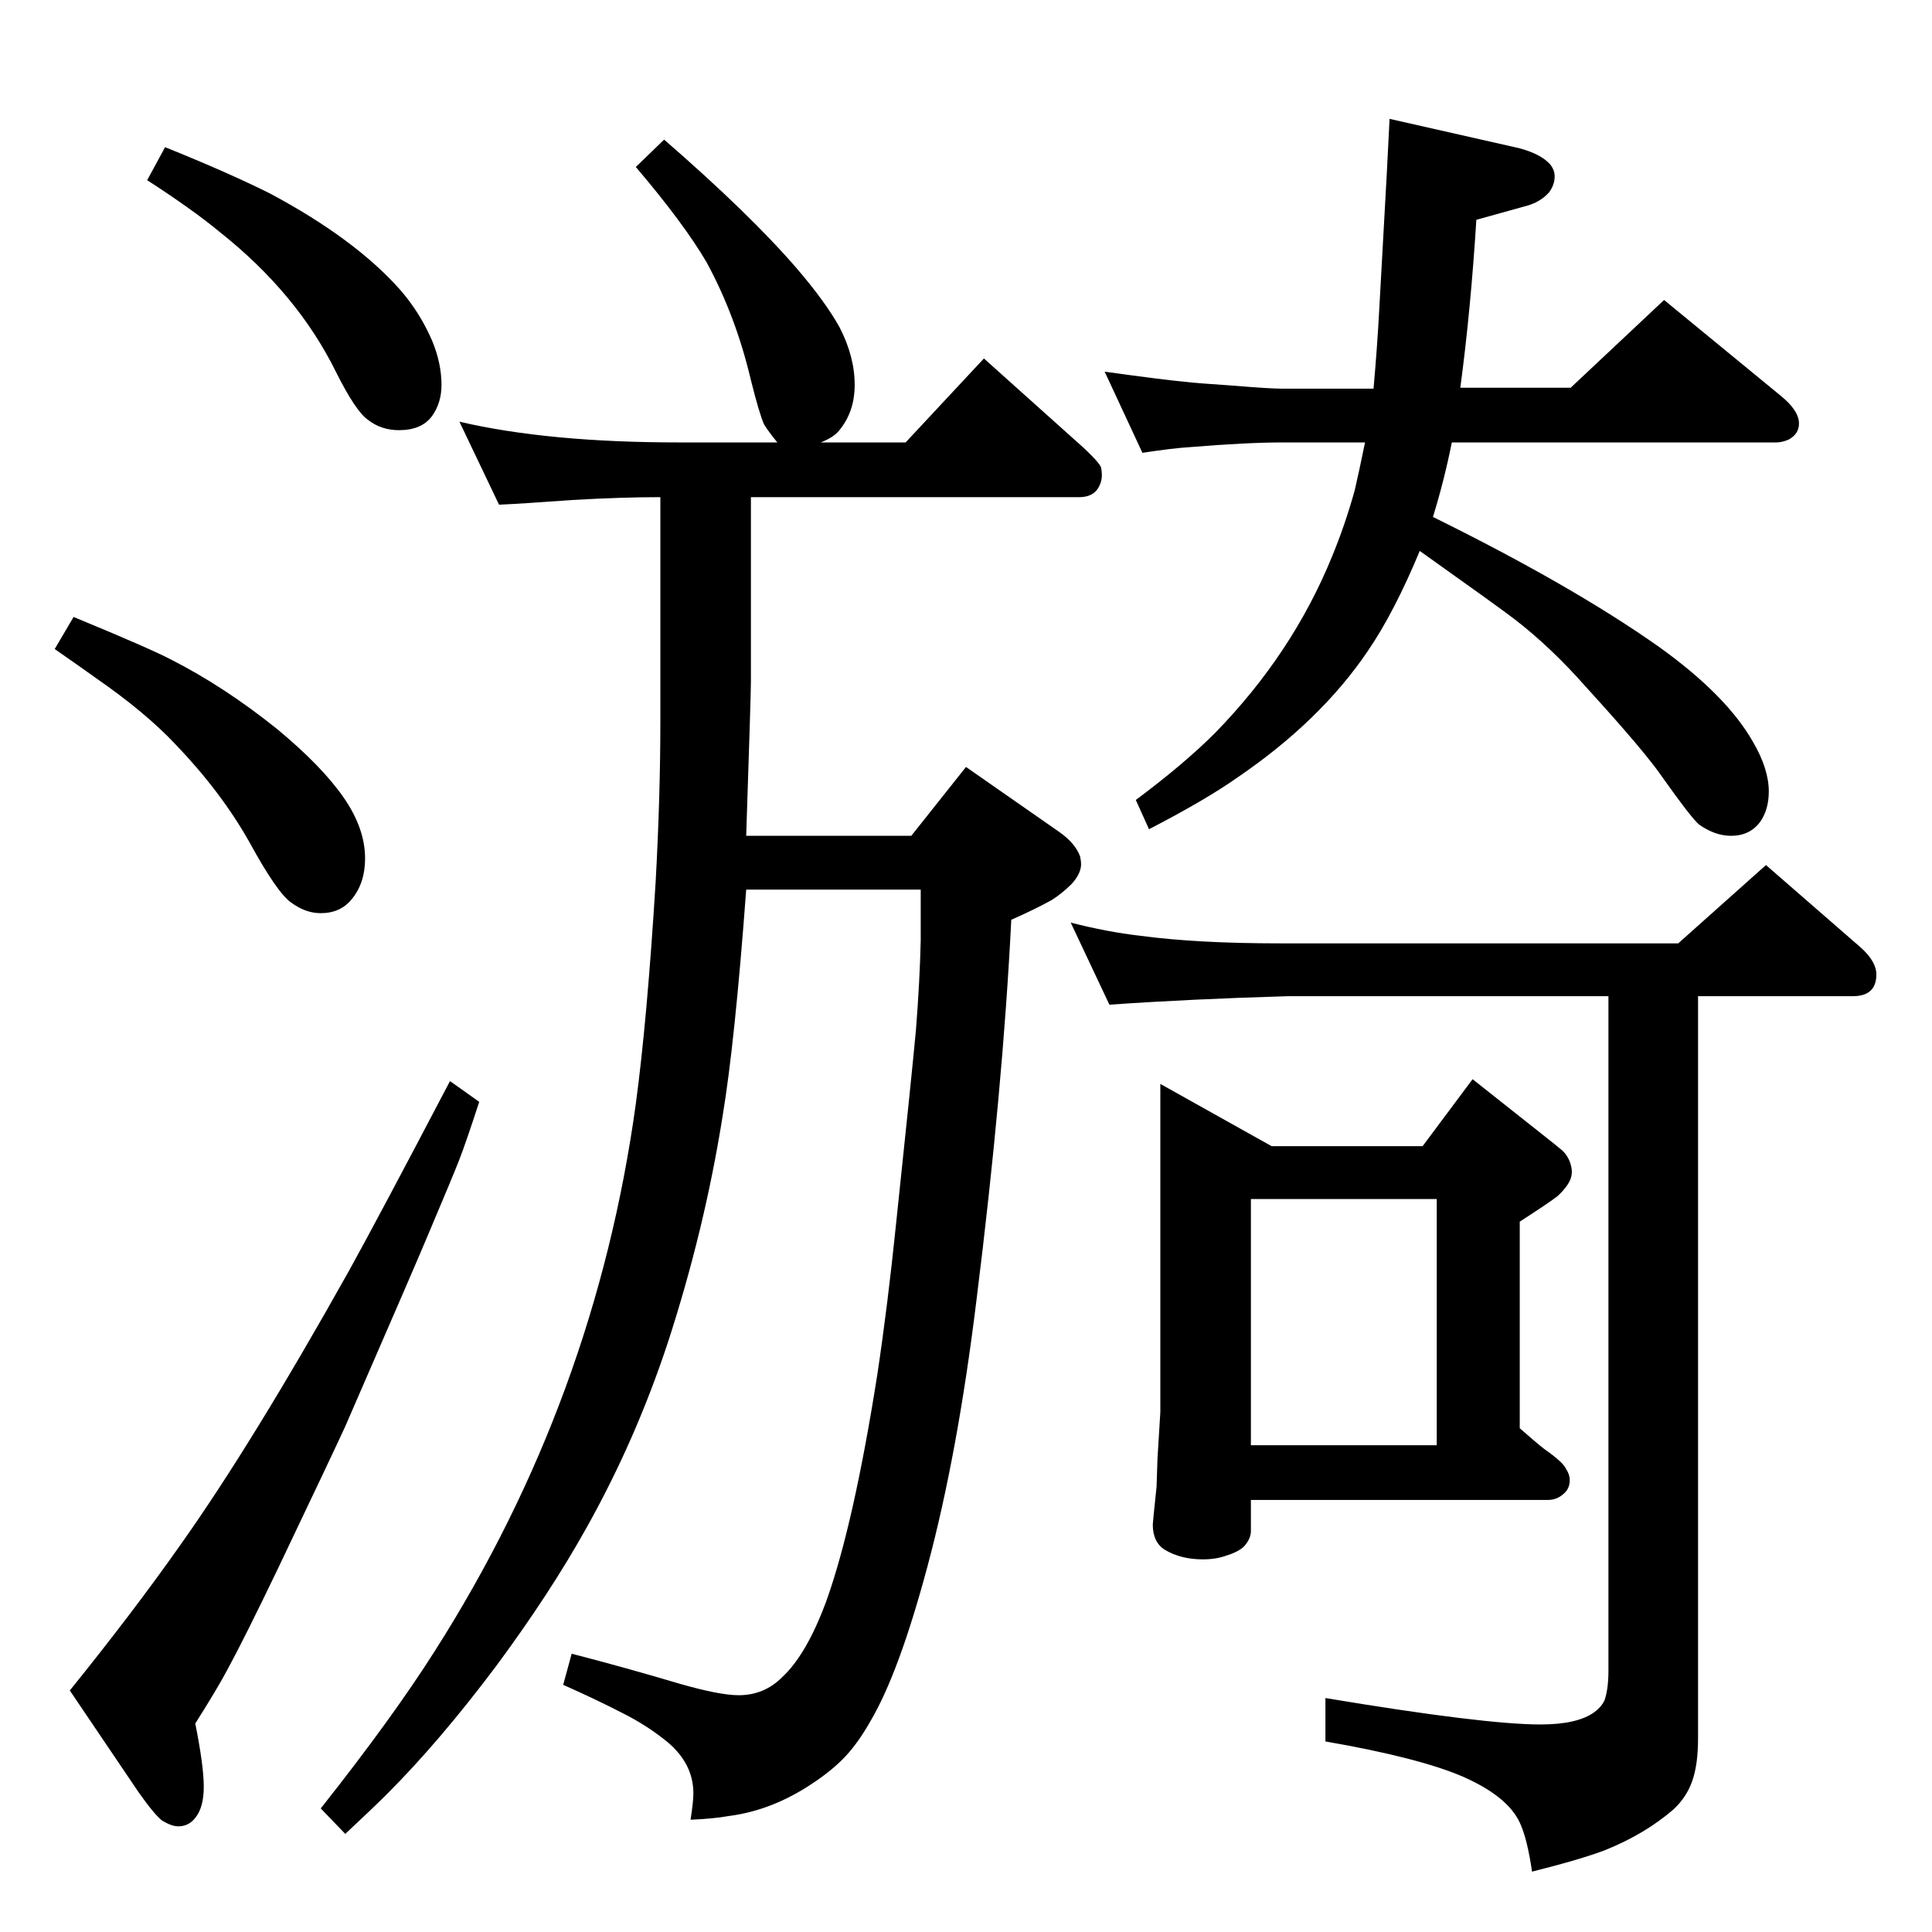 <?xml version="1.0" standalone="no"?>
<!DOCTYPE svg PUBLIC "-//W3C//DTD SVG 1.1//EN" "http://www.w3.org/Graphics/SVG/1.1/DTD/svg11.dtd" >
<svg xmlns="http://www.w3.org/2000/svg" xmlns:xlink="http://www.w3.org/1999/xlink" version="1.1" viewBox="0 -339 2048 2048">
  <g transform="matrix(1 0 0 -1 0 1709)">
   <path fill="currentColor"
d="M1447 1579h-88q-37 0 -98 -5q-17 -1 -50 -6l-40 86q65 -9 88 -11q7 -1 51 -4q36 -3 49 -3h97q4 45 6 83q1 16 8 144l3 59l137 -31q23 -6 33 -17q5 -6 5 -13q0 -9 -6 -17q-9 -10 -23 -14l-54 -15q-6 -96 -17 -178h117l99 93l123 -101q20 -16 20 -30q0 -11 -11 -17
q-7 -3 -13 -3h-344q-8 -40 -20 -79q148 -73 240 -138q71 -51 99 -100q17 -29 17 -53q0 -19 -9 -32q-11 -15 -31 -15q-17 0 -34 12q-9 8 -38 49q-19 28 -82 97q-37 42 -76 72q-17 13 -100 72q-27 -65 -55 -106q-50 -74 -138 -134q-34 -24 -94 -55l-14 31q51 38 84 71
q82 84 124 187q14 34 24 70q4 17 11 51zM704 1900q91 -79 141 -137q30 -35 45 -62q16 -31 16 -61q0 -29 -17 -49q-6 -7 -19 -12h90l83 89l106 -95q15 -14 18 -20q1 -4 1 -9q0 -8 -5 -15q-6 -8 -19 -8h-348v-196q0 -13 -5 -163h175l58 73l99 -69q17 -12 22 -26q1 -5 1 -8
q0 -10 -10 -21q-10 -10 -21 -17q-18 -10 -43 -21q-9 -180 -37 -404q-20 -163 -52 -282q-30 -112 -60 -163q-13 -23 -26.5 -37.5t-34.5 -28.5q-43 -29 -89 -35q-17 -3 -41 -4q3 19 3 28q0 31 -27 54q-22 18 -48 31q-27 14 -63 30l9 33q58 -15 115 -32q42 -12 62 -12
q27 0 46 19q26 24 47 81q29 81 54 240q11 73 20 161q17 161 21 205q4 51 5 94v54h-185q-12 -162 -25 -240q-19 -120 -58 -240q-34 -103 -86 -196q-39 -70 -96 -147q-60 -80 -116 -136q-14 -14 -44 -42l-26 27q76 96 121 167q170 267 213 580q12 89 21 235q5 91 5 170v238
q-41 0 -93 -3q-55 -4 -78 -5l-42 88q94 -22 233 -22h104q-9 11 -14 19q-5 11 -14 47q-16 68 -47 125q-24 41 -75 101zM1230 899l118 -66h160l53 71l72 -57q19 -15 23 -18.5t7 -9.5q4 -9 3 -16q-1 -10 -15 -23q-9 -7 -40 -27v-219q17 -15 26 -22q20 -14 23 -21q4 -6 4 -12
q0 -7 -4 -12q-8 -9 -19 -9h-315v-33q0 -8 -7 -16q-6 -6 -19 -10q-11 -4 -25 -4q-23 0 -40 10q-13 8 -13 27q0 2 4 40l1 30l3 49v348zM1326 516h197v261h-197v-261zM175 1892q67 -27 111 -49q90 -48 138 -102q21 -24 34 -54q10 -24 10 -47q0 -19 -10 -33q-11 -15 -35 -15
q-19 0 -33 11q-13 9 -34 51q-41 83 -123 148q-29 24 -77 55zM78 1394q80 -33 103 -45q57 -29 113 -74q47 -39 70 -72t23 -65q0 -26 -14 -43q-12 -15 -33 -15q-16 0 -31 11q-15 10 -45 65q-30 53 -78 103q-32 34 -84 70q-11 8 -44 31zM477 902l31 -22q-14 -43 -21 -61
t-32 -77q-12 -29 -89 -206q-10 -22 -71 -150q-36 -75 -54 -108q-10 -19 -34 -57q9 -45 9 -67t-9 -33q-7 -9 -18 -9q-7 0 -17 6q-8 6 -25 30l-73 108q67 83 117 154q76 107 179 291q31 56 107 201zM1135 1070q39 -10 74 -14q60 -8 147 -8h423l93 83l100 -87q17 -15 17 -29
q0 -23 -25 -23h-164v-787q0 -27 -6 -44.5t-20 -30.5q-30 -26 -72 -43q-26 -10 -78 -23q-5 35 -13 52q-13 28 -61 49q-47 20 -145 37v46q168 -28 228 -28q39 0 57 13q8 6 11 13q4 12 4 31v715h-340q-103 -3 -189 -9z" />
  </g>

</svg>
